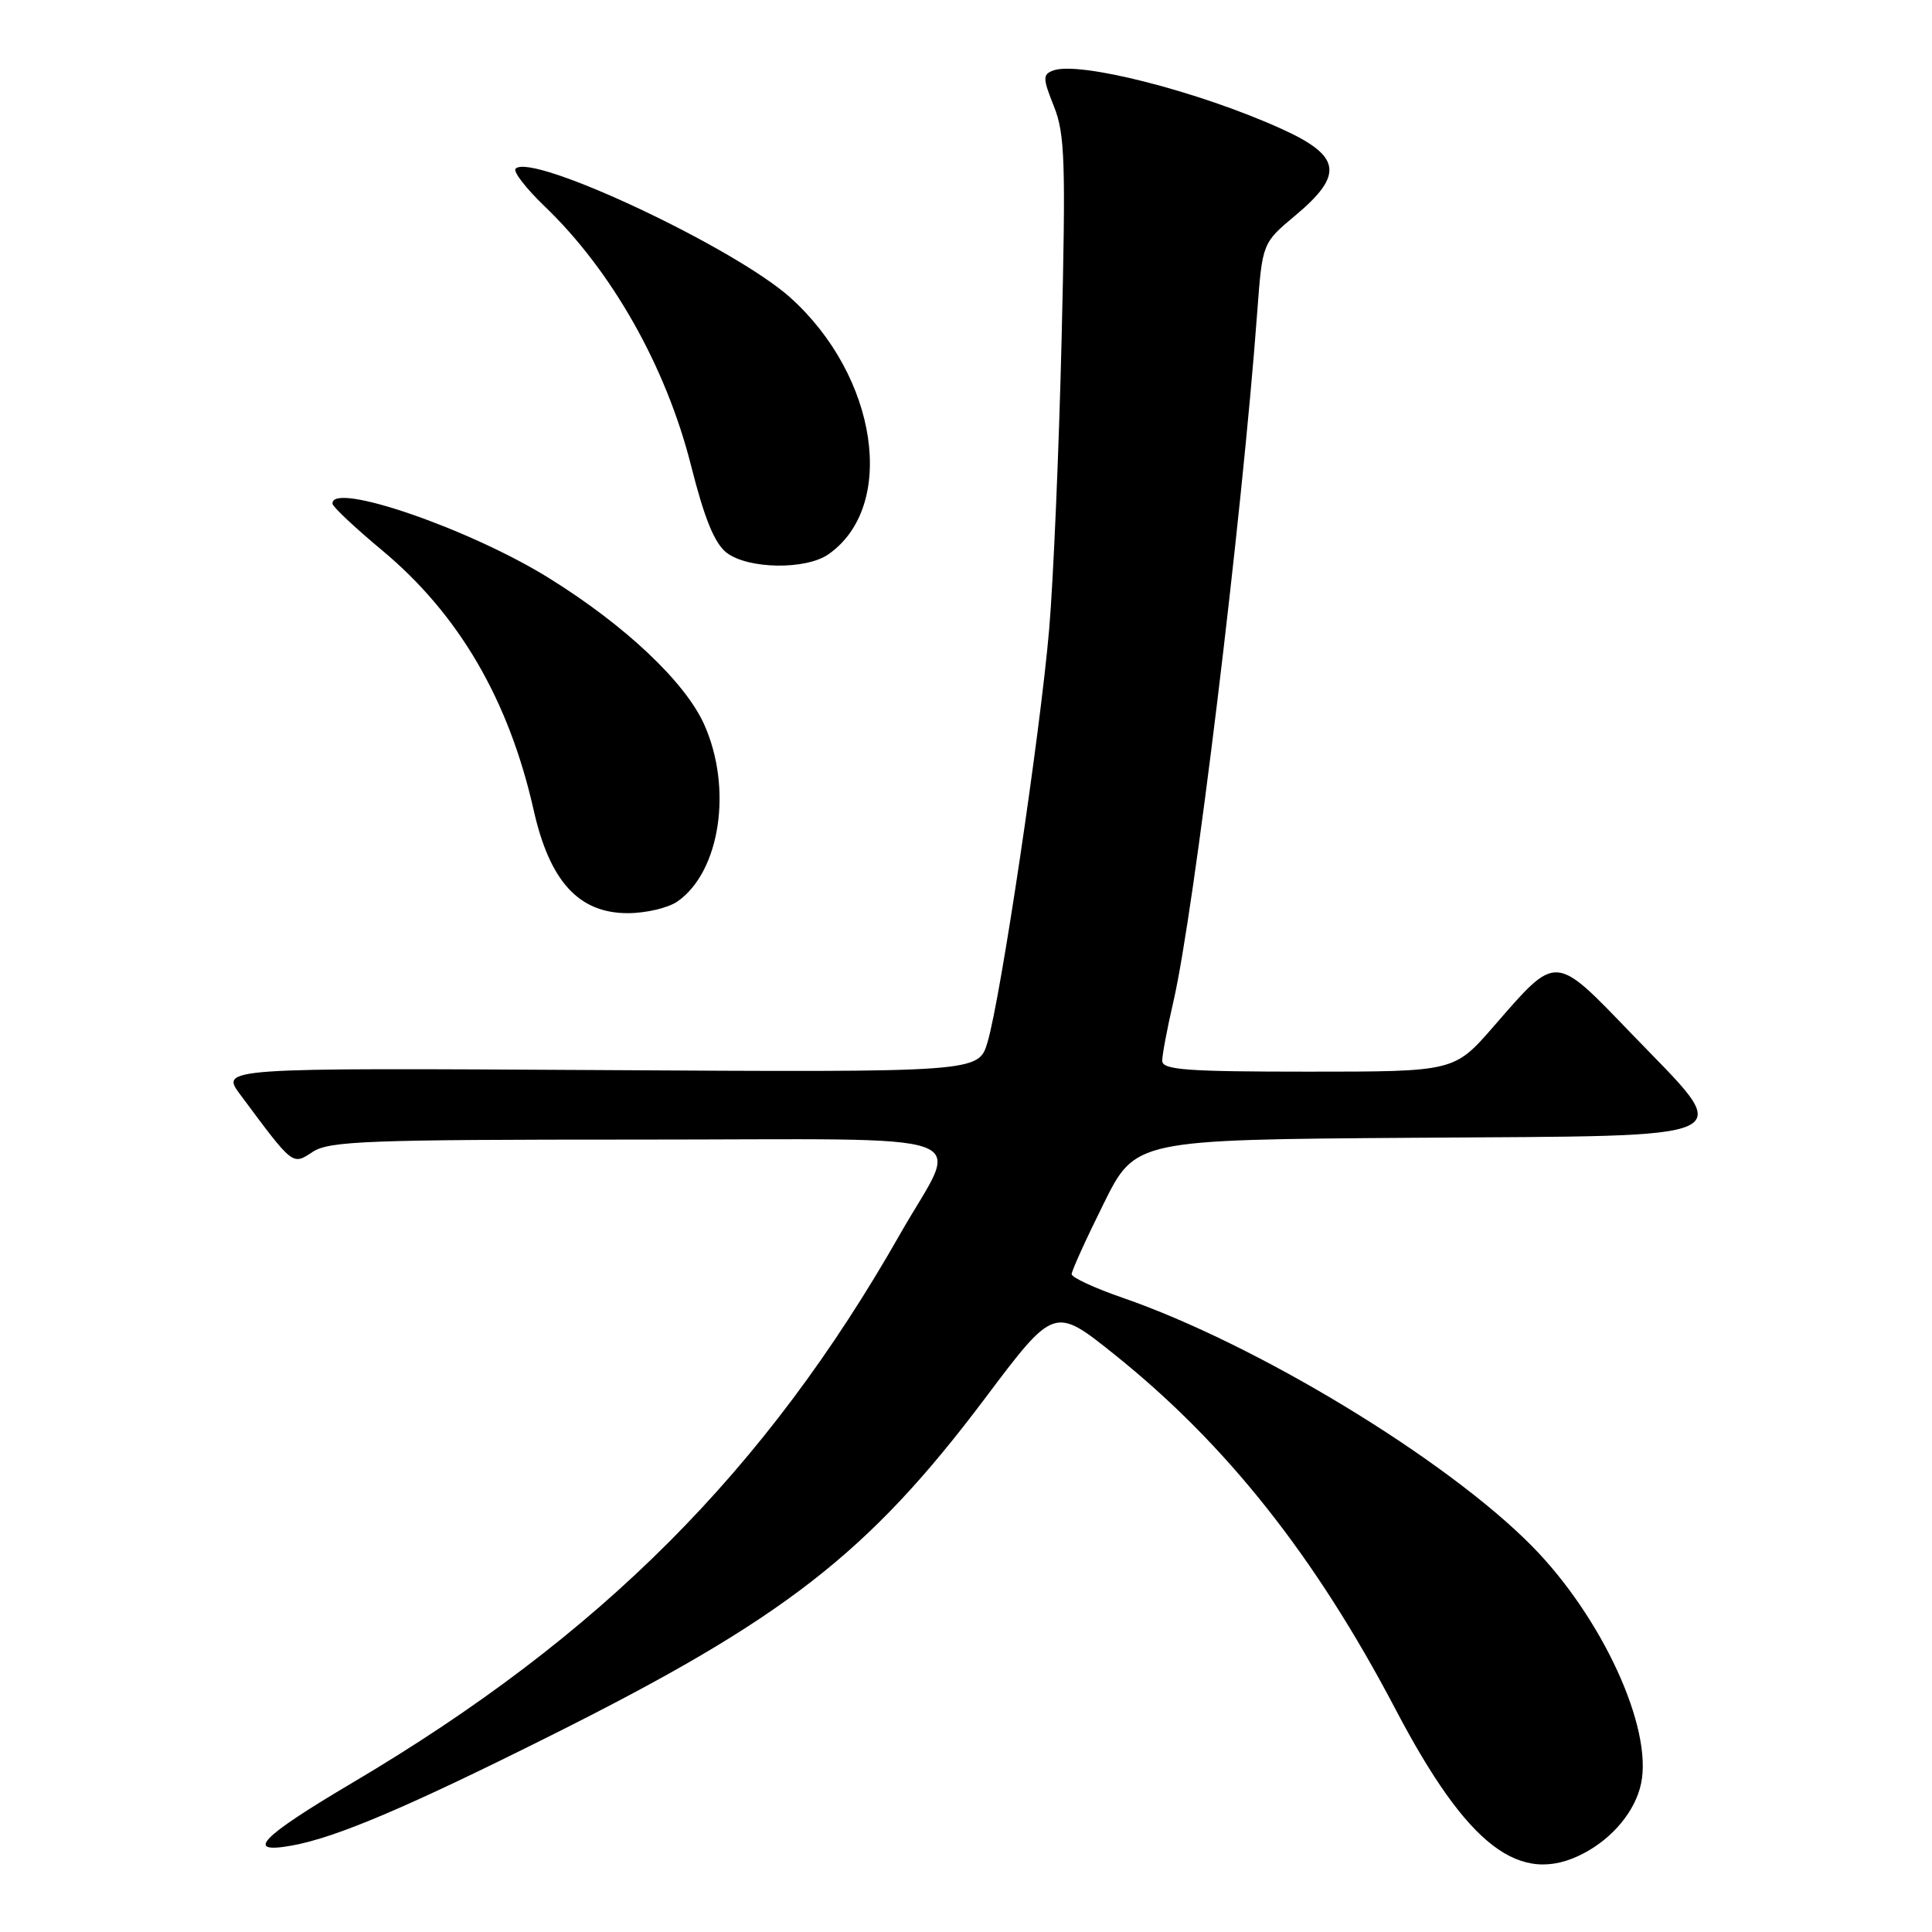 <?xml version="1.0" encoding="UTF-8" standalone="no"?>
<!DOCTYPE svg PUBLIC "-//W3C//DTD SVG 1.1//EN" "http://www.w3.org/Graphics/SVG/1.1/DTD/svg11.dtd" >
<svg xmlns="http://www.w3.org/2000/svg" xmlns:xlink="http://www.w3.org/1999/xlink" version="1.1" viewBox="0 0 256 256">
 <g >
 <path fill="currentColor"
d=" M 209.80 245.60 C 213.71 243.56 216.69 239.96 217.45 236.33 C 219.02 228.93 212.27 214.27 202.97 204.84 C 191.58 193.31 166.47 178.08 148.75 171.96 C 145.04 170.68 142.00 169.27 142.00 168.83 C 142.00 168.39 143.90 164.20 146.22 159.53 C 150.43 151.02 150.43 151.02 187.47 150.76 C 232.02 150.45 230.07 151.38 216.21 137.00 C 205.88 126.28 206.35 126.31 197.92 136.00 C 192.70 142.00 192.70 142.00 173.35 142.00 C 157.19 142.00 154.00 141.76 154.00 140.56 C 154.00 139.77 154.66 136.26 155.47 132.77 C 158.22 120.91 164.56 68.82 166.59 41.35 C 167.27 32.20 167.27 32.20 171.64 28.55 C 178.13 23.12 177.72 20.65 169.75 17.05 C 158.82 12.10 142.92 8.05 139.53 9.35 C 138.15 9.88 138.17 10.38 139.65 14.09 C 141.11 17.73 141.23 21.41 140.67 44.86 C 140.32 59.51 139.58 76.84 139.02 83.37 C 137.84 97.15 132.59 132.29 130.85 138.11 C 129.66 142.09 129.66 142.09 79.43 141.79 C 29.19 141.50 29.19 141.50 31.85 145.06 C 38.92 154.57 38.72 154.41 41.45 152.62 C 43.63 151.19 48.77 151.00 84.53 151.00 C 131.41 151.00 127.24 149.50 119.28 163.50 C 101.45 194.86 79.62 216.74 46.77 236.18 C 34.46 243.46 32.29 245.72 38.75 244.53 C 44.62 243.45 54.05 239.44 73.00 229.96 C 103.87 214.53 115.04 205.86 130.51 185.30 C 139.69 173.09 139.69 173.09 147.65 179.46 C 162.48 191.32 174.28 206.22 184.92 226.50 C 194.46 244.66 201.38 249.98 209.80 245.60 Z  M 89.78 119.44 C 95.43 115.49 97.09 104.44 93.31 96.00 C 90.78 90.36 82.82 82.85 72.71 76.58 C 62.16 70.03 43.82 63.74 44.06 66.75 C 44.09 67.16 47.05 69.94 50.63 72.92 C 60.80 81.39 67.42 92.73 70.71 107.33 C 72.83 116.78 76.68 121.00 83.18 121.00 C 85.59 121.00 88.56 120.30 89.78 119.44 Z  M 109.78 73.44 C 118.87 67.08 116.31 49.86 104.73 39.44 C 97.32 32.79 70.48 20.18 68.32 22.35 C 67.95 22.71 69.68 24.95 72.15 27.32 C 81.07 35.87 88.25 48.57 91.57 61.70 C 93.34 68.72 94.68 71.99 96.27 73.23 C 99.10 75.42 106.78 75.54 109.78 73.44 Z "/>
</g>
</svg>